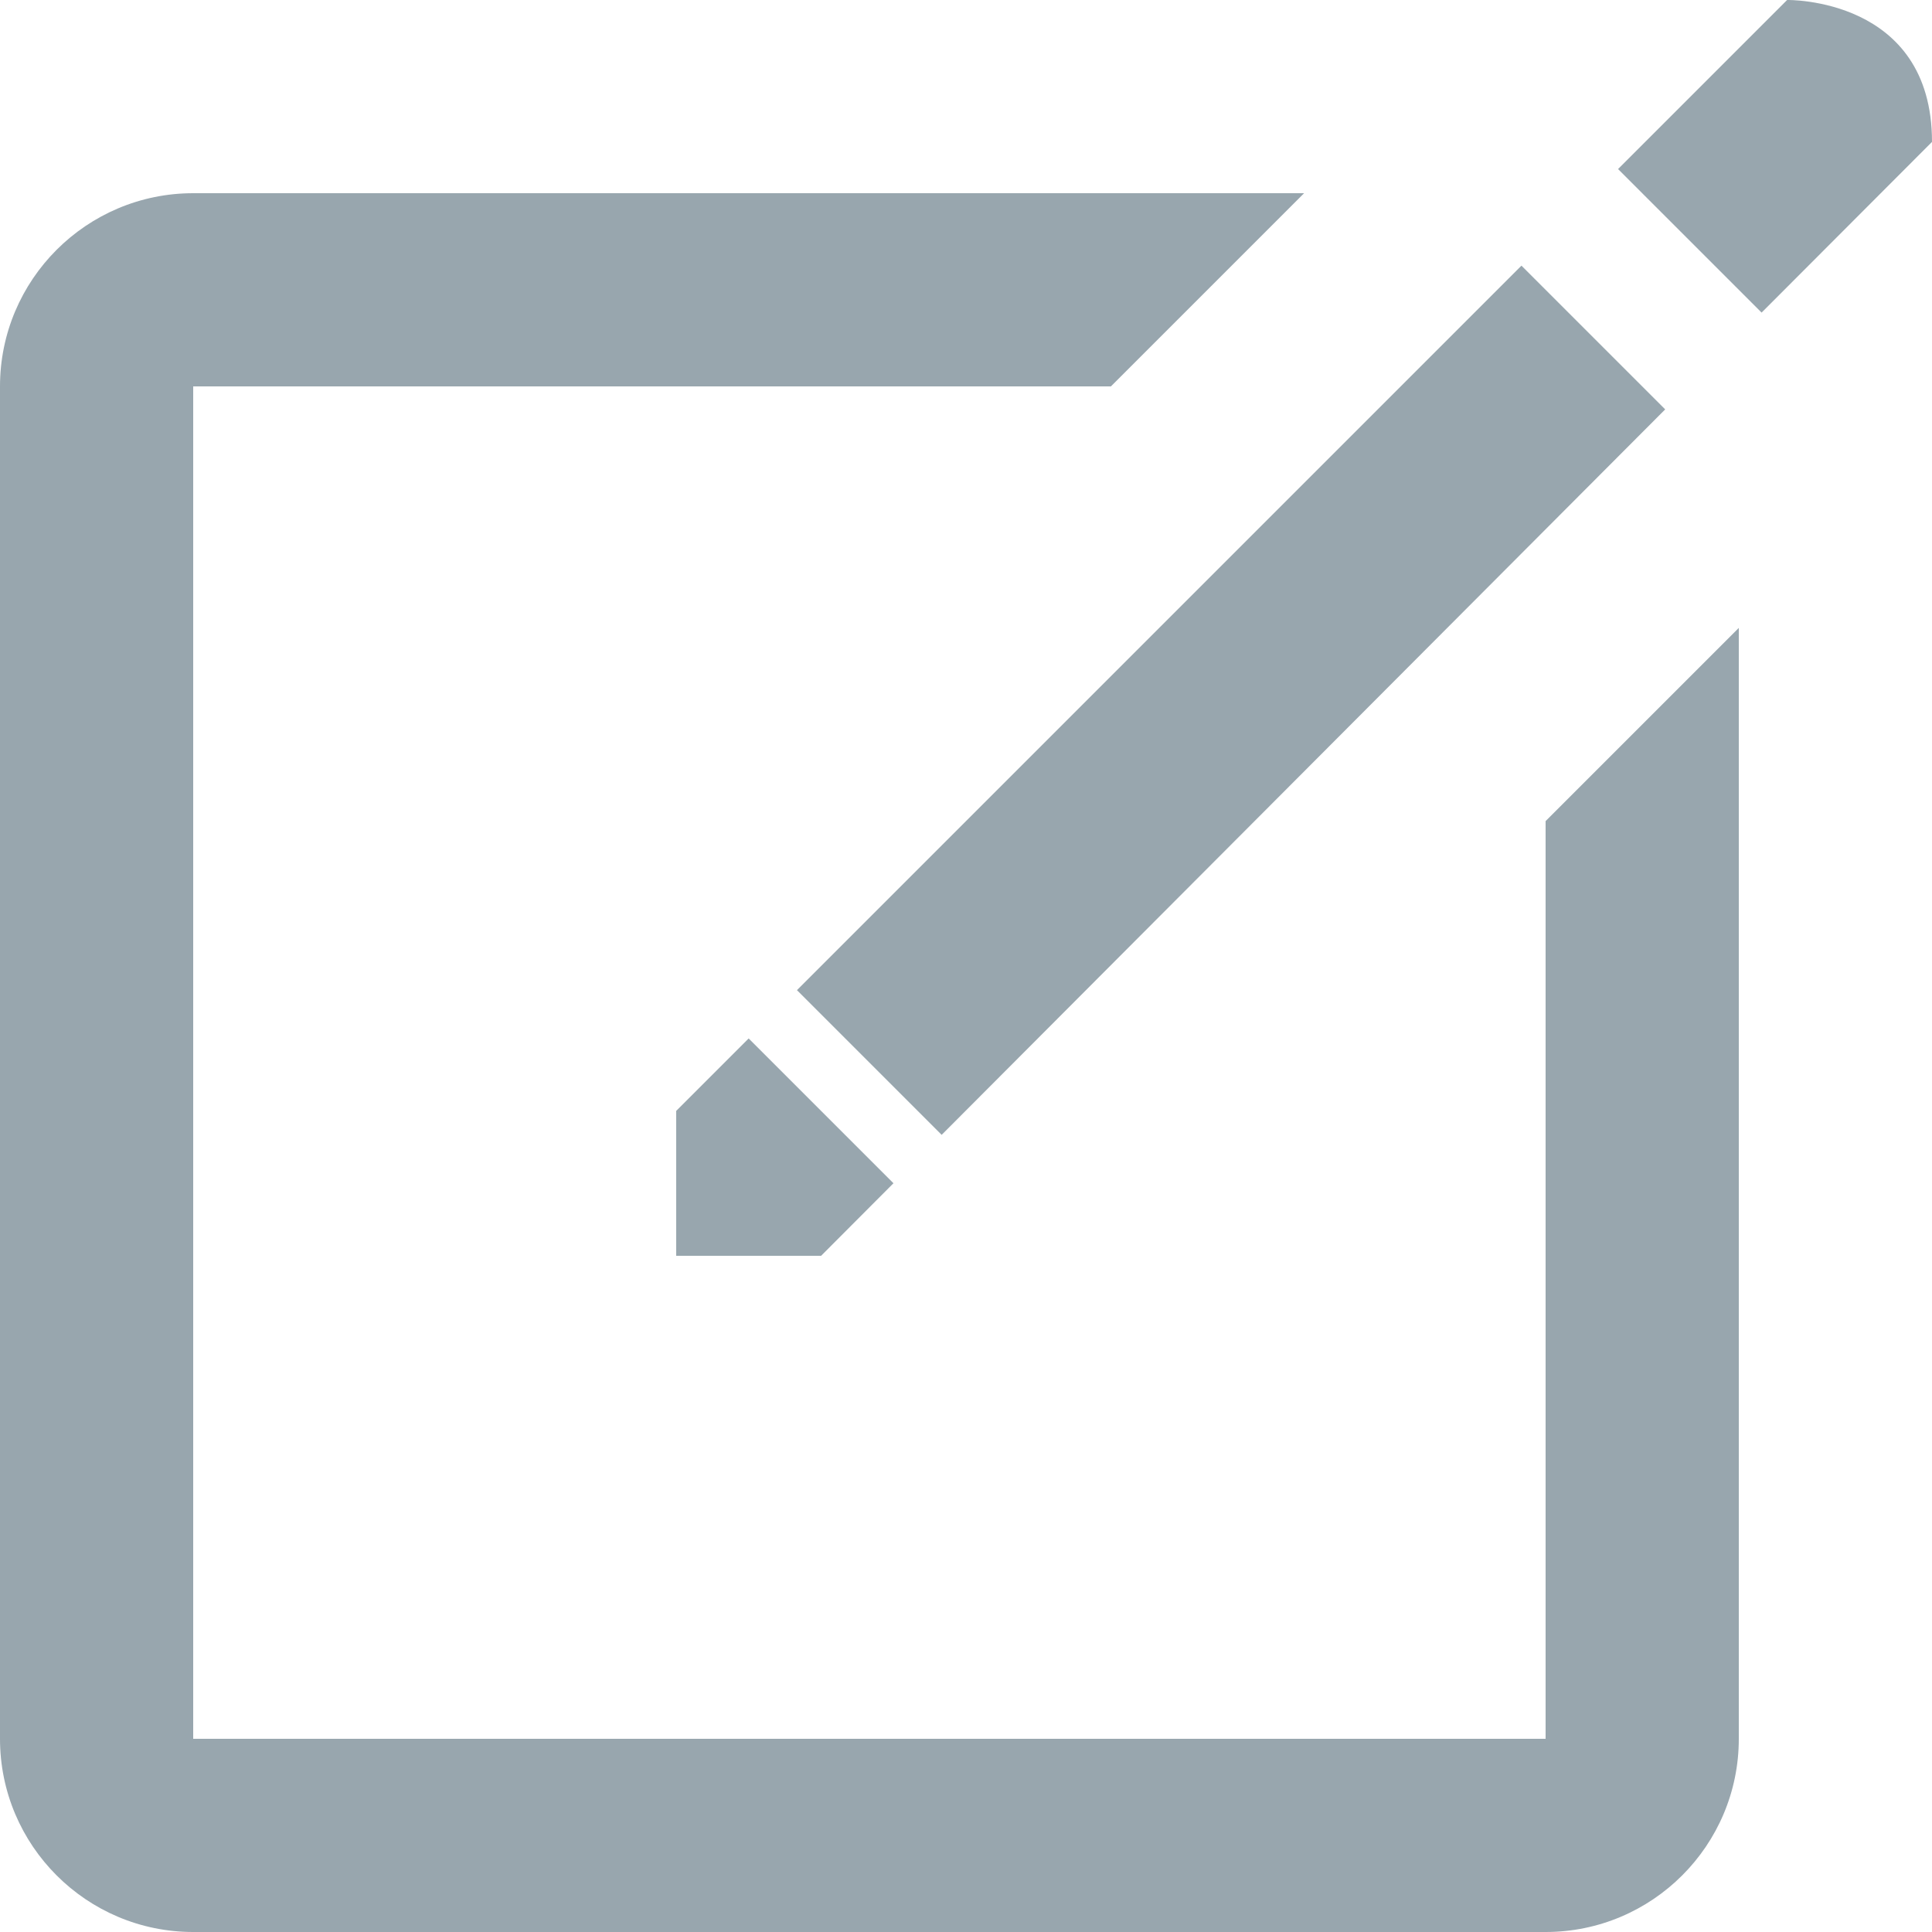 <?xml version="1.0" encoding="UTF-8" standalone="no"?>
<svg width="40px" height="40px" viewBox="0 0 40 40" version="1.1" xmlns="http://www.w3.org/2000/svg" xmlns:xlink="http://www.w3.org/1999/xlink">
    <defs></defs>
    <g stroke="none" stroke-width="1" fill="none" fill-rule="evenodd">
        <g transform="translate(-263, -1)" fill="#98A6AE">
            <g>
                <g transform="translate(263, 1)">
                    <path d="M36.472,6.472 L33.5,3.5 L37,1.33094761e-14 C37,1.33094761e-14 40,-0.062 40,2.938 L36.472,6.472 L36.472,6.472 Z M4,8 L4,36 L32,36 L32,17 L36,13 L36,36 C36,38.208 34.208,40 32,40 L4,40 C1.792,40 0,38.208 0,36 L0,8 C0,5.792 1.792,4 4,4 L27,4 L23,8 L4,8 L4,8 Z M14,26 L14,23 L15.5,21.5 L18.498,24.498 L17,26 L14,26 L14,26 Z M34.476,8.476 L19.496,23.496 L16.5,20.5 L31.5,5.5 L34.476,8.476 L34.476,8.476 Z"></path>
                </g>
            </g>
        </g>
    </g>
</svg>